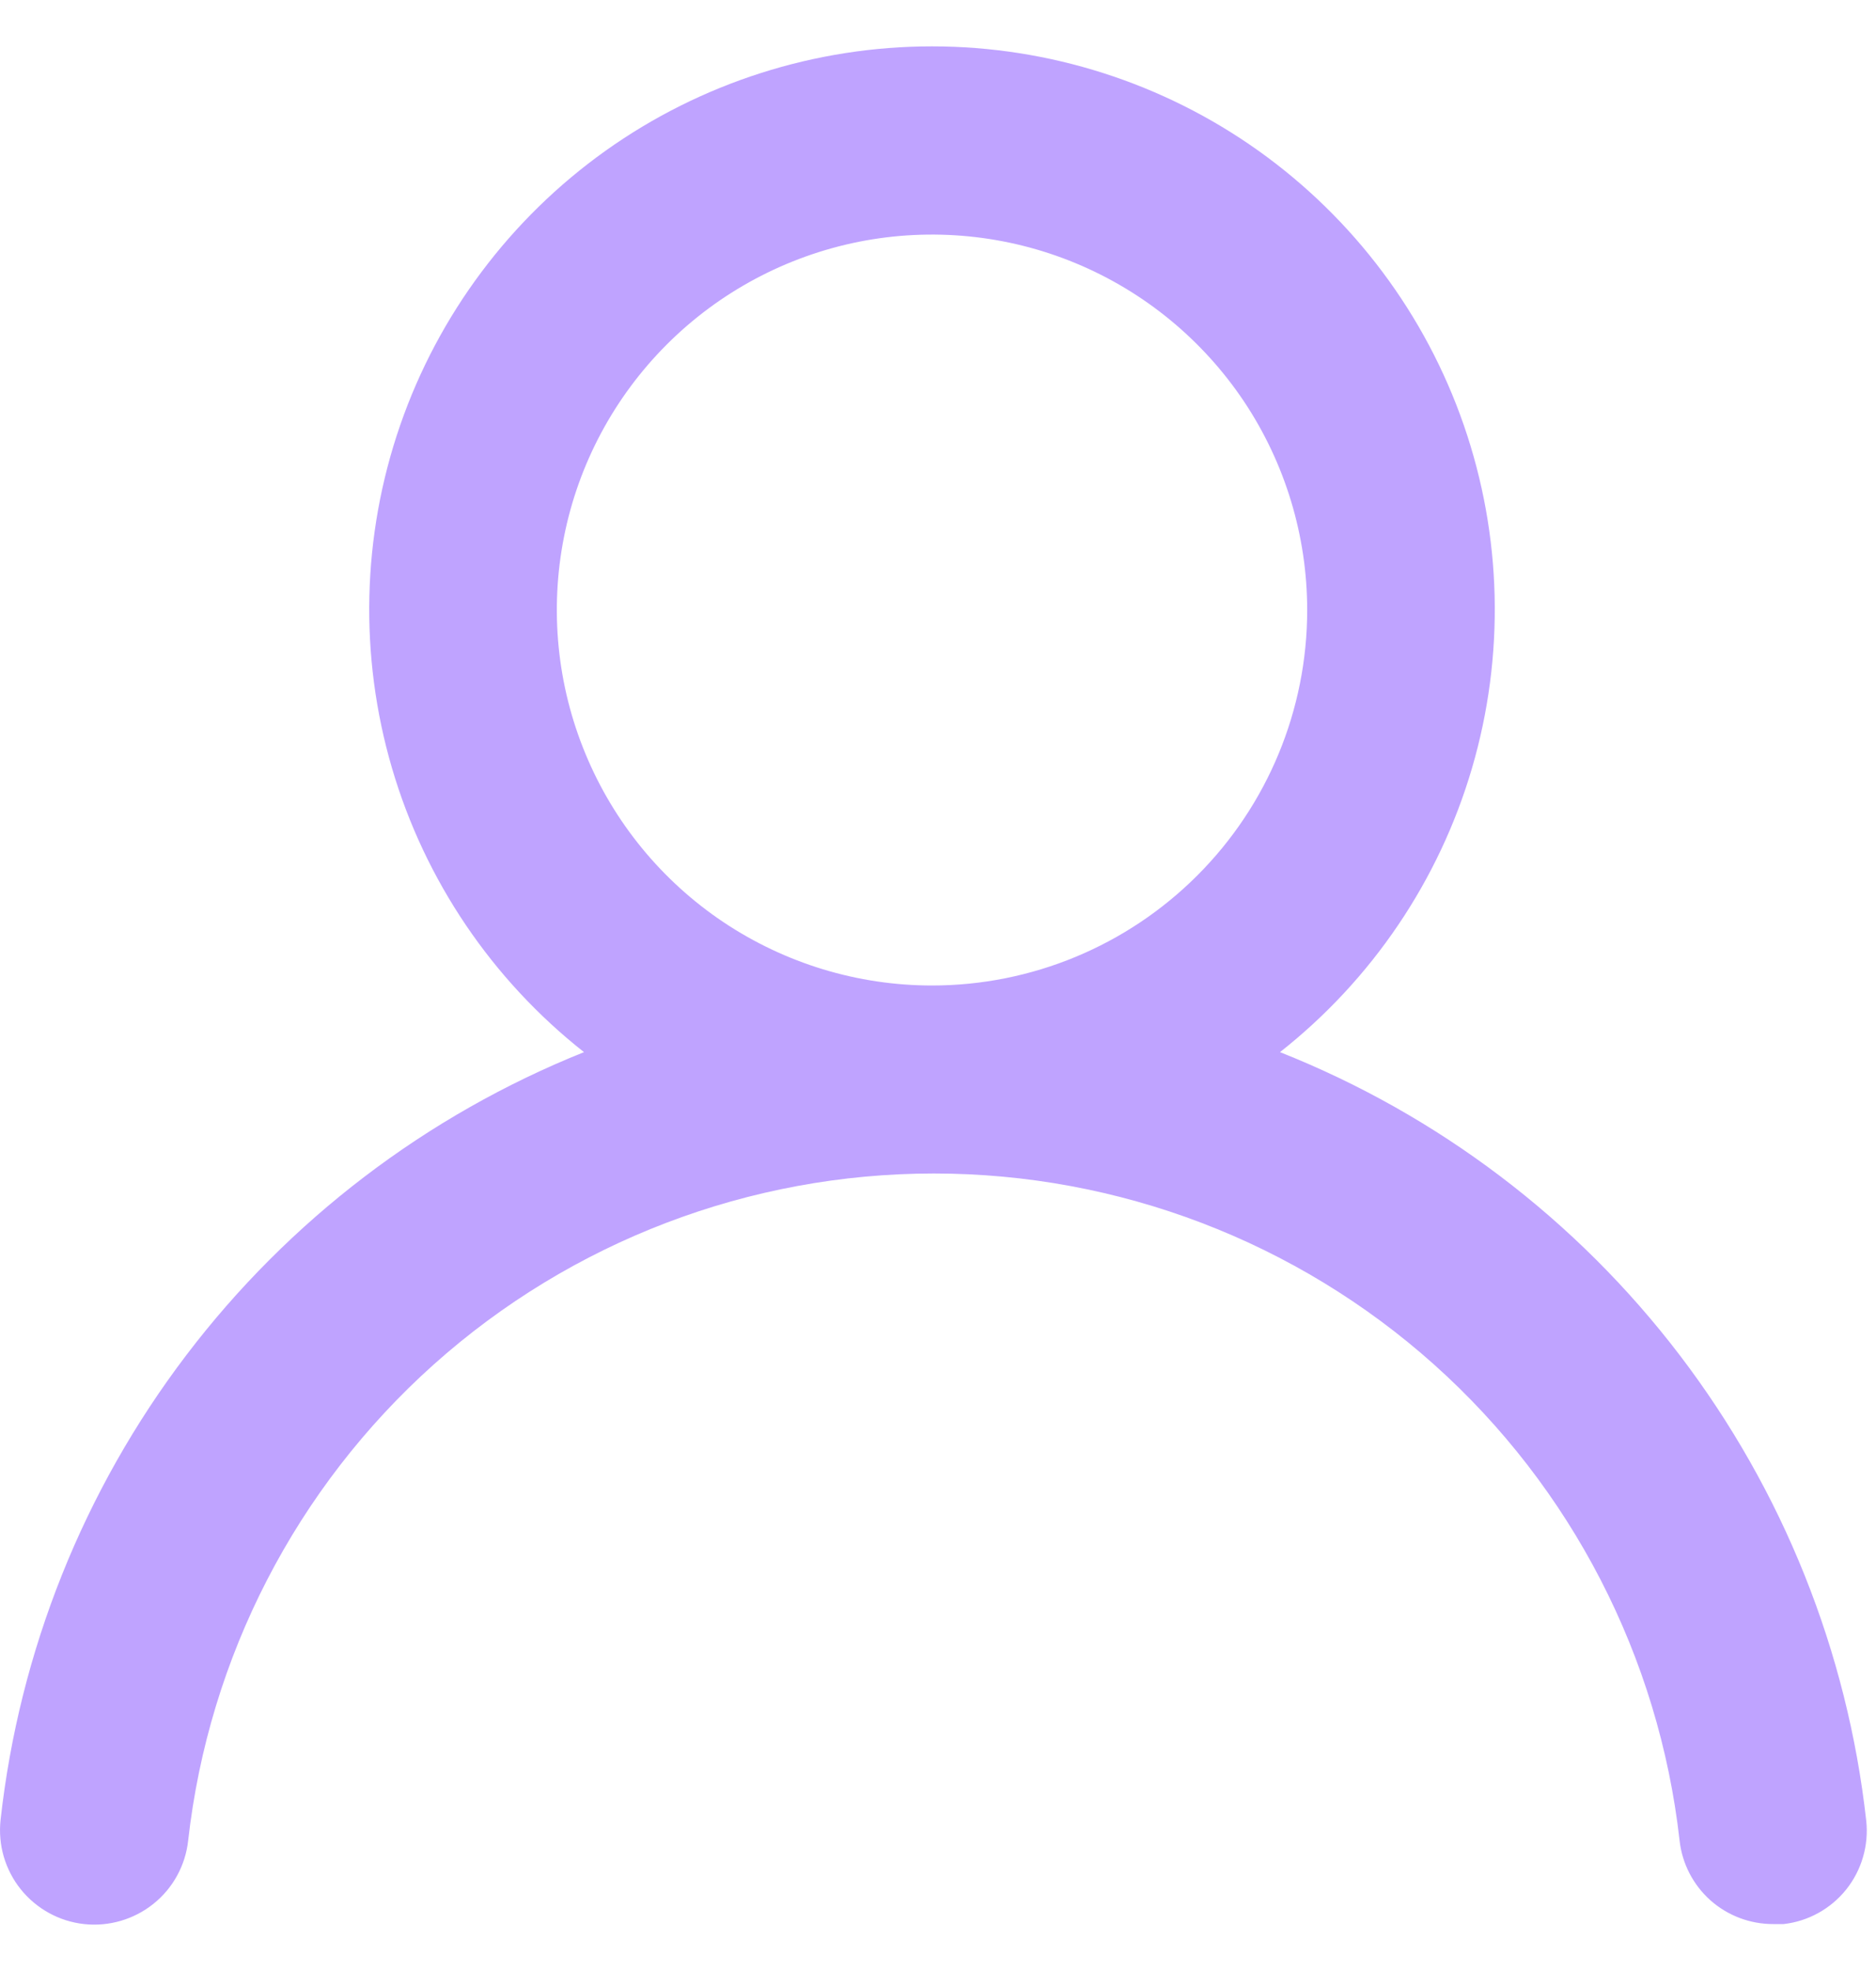 <svg width="20" height="21" viewBox="0 0 20 21" fill="none" xmlns="http://www.w3.org/2000/svg">
<path d="M13.646 11.21C14.626 10.438 15.342 9.381 15.693 8.184C16.044 6.987 16.014 5.71 15.606 4.531C15.198 3.352 14.432 2.33 13.416 1.606C12.4 0.883 11.184 0.494 9.936 0.494C8.689 0.494 7.472 0.883 6.456 1.606C5.44 2.33 4.674 3.352 4.266 4.531C3.858 5.71 3.828 6.987 4.179 8.184C4.53 9.381 5.246 10.438 6.226 11.21C4.546 11.883 3.08 12.999 1.985 14.44C0.89 15.88 0.206 17.591 0.006 19.39C-0.008 19.521 0.003 19.654 0.04 19.781C0.077 19.907 0.138 20.026 0.221 20.129C0.388 20.337 0.631 20.471 0.896 20.5C1.161 20.529 1.427 20.451 1.635 20.285C1.844 20.118 1.977 19.875 2.006 19.61C2.226 17.655 3.158 15.849 4.624 14.538C6.091 13.227 7.989 12.503 9.956 12.503C11.923 12.503 13.821 13.227 15.288 14.538C16.754 15.849 17.686 17.655 17.906 19.61C17.933 19.855 18.05 20.082 18.235 20.247C18.42 20.411 18.659 20.501 18.906 20.5H19.016C19.278 20.47 19.518 20.337 19.683 20.131C19.847 19.925 19.924 19.662 19.896 19.4C19.695 17.596 19.008 15.881 17.907 14.438C16.806 12.995 15.333 11.879 13.646 11.21ZM9.936 10.5C9.145 10.5 8.372 10.265 7.714 9.826C7.056 9.386 6.543 8.761 6.241 8.03C5.938 7.299 5.859 6.495 6.013 5.719C6.167 4.943 6.548 4.231 7.108 3.671C7.667 3.112 8.38 2.731 9.156 2.576C9.932 2.422 10.736 2.501 11.467 2.804C12.198 3.107 12.822 3.62 13.262 4.277C13.701 4.935 13.936 5.709 13.936 6.5C13.936 7.561 13.515 8.578 12.764 9.328C12.014 10.078 10.997 10.5 9.936 10.5Z" fill="#BFA3FF"/>
</svg>
